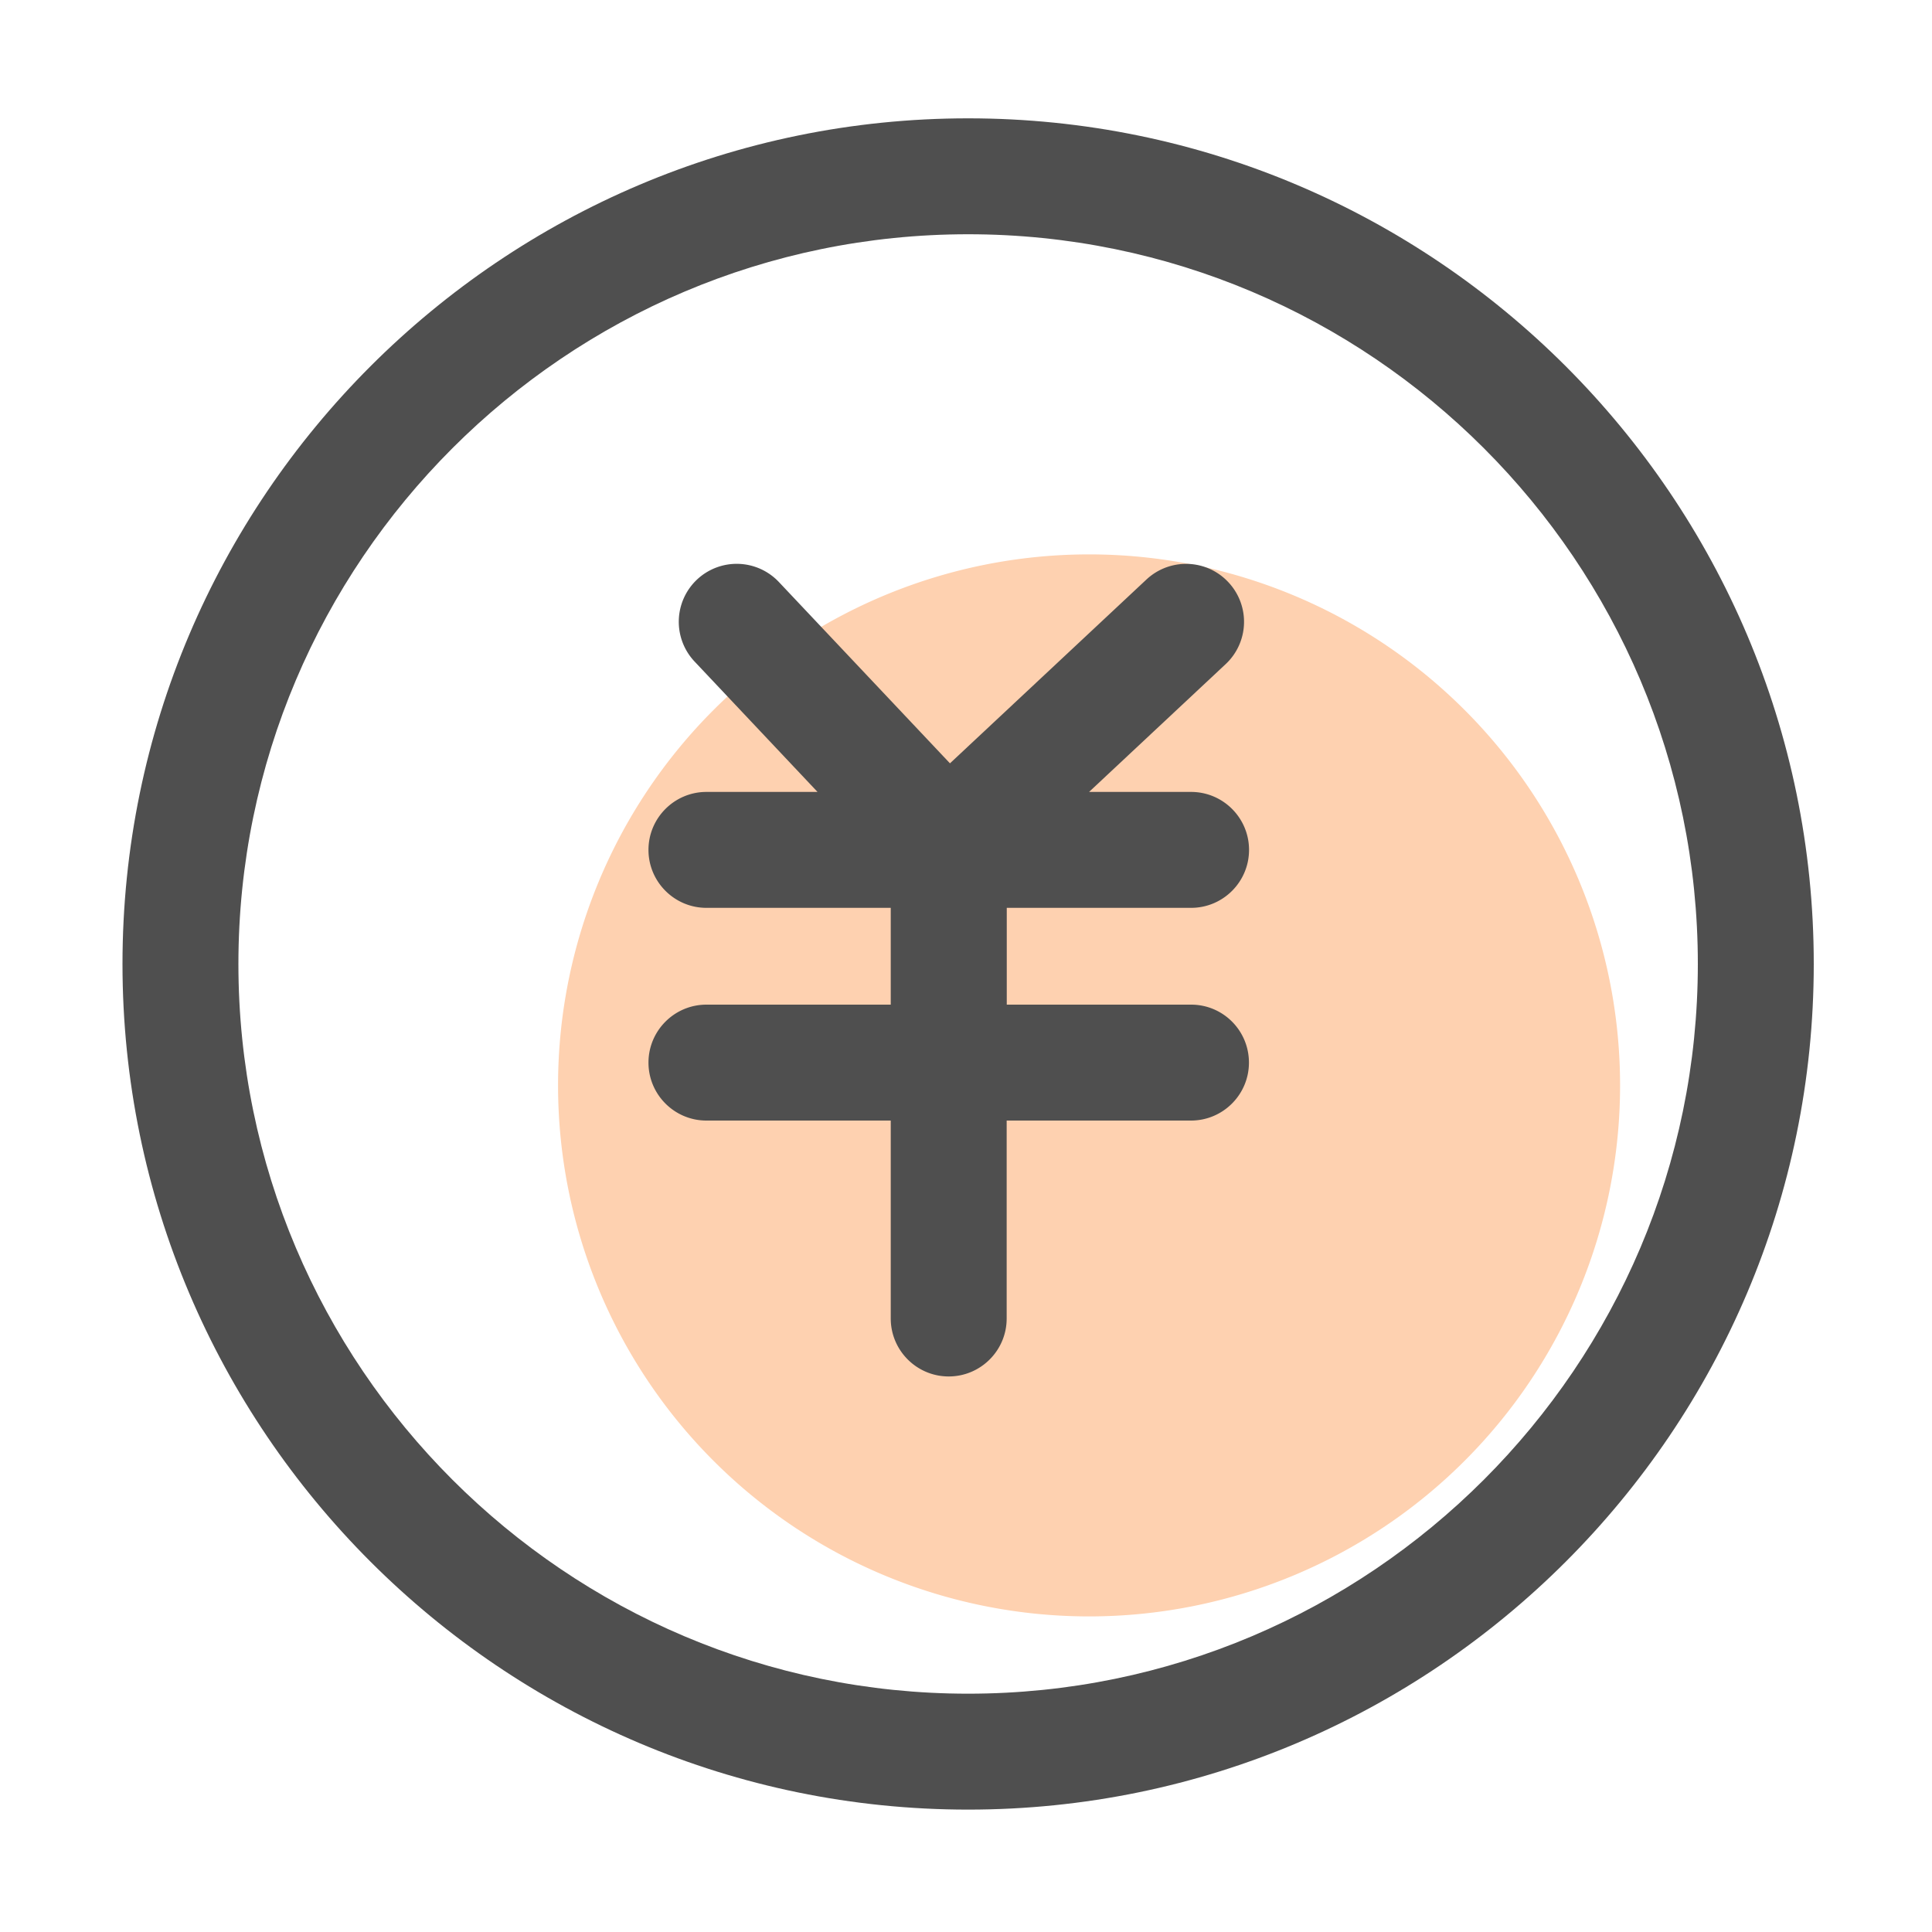 <?xml version="1.0" standalone="no"?><!DOCTYPE svg PUBLIC "-//W3C//DTD SVG 1.1//EN" "http://www.w3.org/Graphics/SVG/1.1/DTD/svg11.dtd"><svg class="icon" width="64px" height="64.00px" viewBox="0 0 1024 1024" version="1.1" xmlns="http://www.w3.org/2000/svg"><path d="M577.229 575.283m-281.446 0a281.446 281.446 0 1 0 562.893 0 281.446 281.446 0 1 0-562.893 0Z" fill="#FED1B0" /><path d="M513.126 959.13c-247.142 0-448.205-201.062-448.205-448.205s201.062-448.205 448.205-448.205 448.205 201.062 448.205 448.205-201.062 448.205-448.205 448.205z m0-834.97c-213.248 0-386.765 173.517-386.765 386.765 0 213.248 173.517 386.765 386.765 386.765 213.248 0 386.765-173.517 386.765-386.765 0-213.299-173.517-386.765-386.765-386.765z" fill="#4F4F4F" /><path d="M631.296 532.48h-97.69V481.178h97.69c16.947 0 30.72-13.773 30.72-30.72s-13.773-30.72-30.72-30.72h-54.067l72.397-67.738a30.684 30.684 0 0 0 1.434-43.418c-11.571-12.39-31.027-13.005-43.418-1.434L503.501 404.582 412.826 308.48a30.73 30.73 0 0 0-43.418-1.28 30.73 30.73 0 0 0-1.28 43.418l65.178 69.12h-58.88c-16.947 0-30.72 13.773-30.72 30.72s13.773 30.72 30.72 30.72h97.69V532.48H374.426c-16.947 0-30.72 13.773-30.72 30.72s13.773 30.72 30.72 30.72h97.69v104.909c0 16.947 13.773 30.72 30.72 30.72s30.72-13.773 30.72-30.72V593.92h97.69c16.947 0 30.72-13.773 30.72-30.72s-13.67-30.72-30.669-30.72z" fill="#4F4F4F" /></svg>